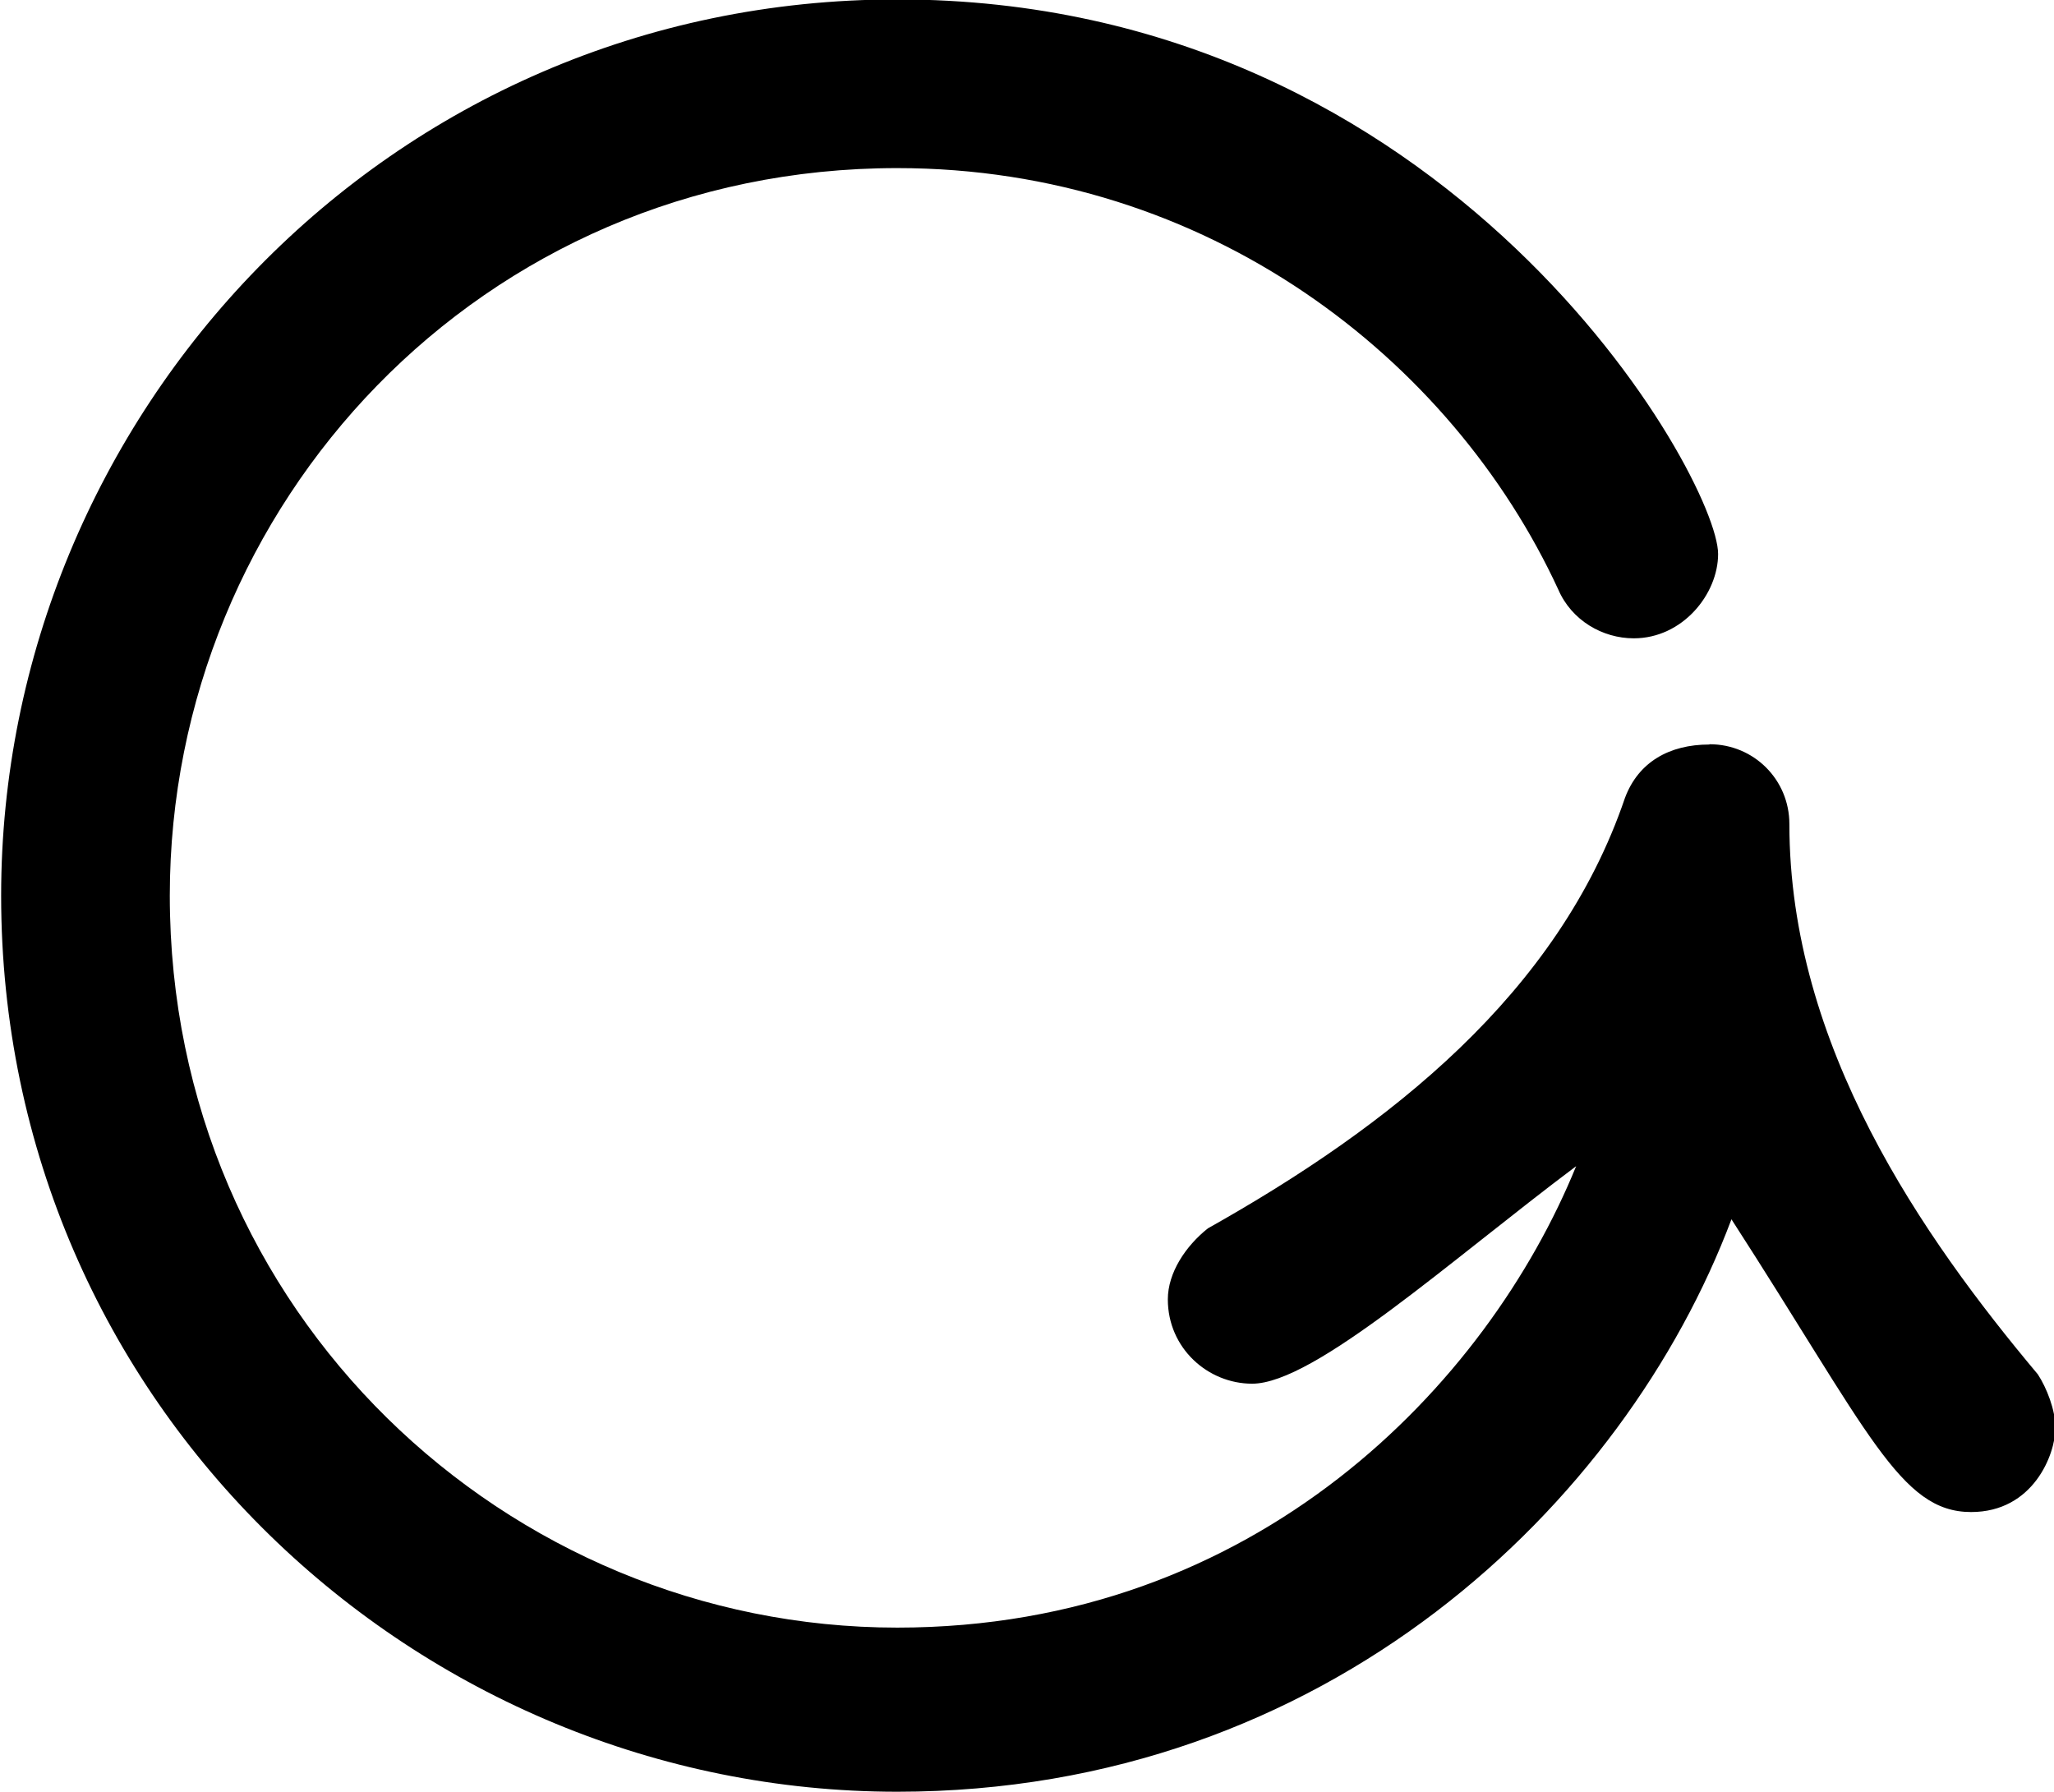 <?xml version="1.0" encoding="UTF-8"?>
<svg fill="#000000" version="1.1" viewBox="0 0 7.234 6.312" xmlns="http://www.w3.org/2000/svg" xmlns:xlink="http://www.w3.org/1999/xlink">
<defs>
<g id="a">
<path d="m8.438-5.188c-0.141 0-0.25 0.062-0.297 0.188-0.234 0.688-0.828 1.156-1.469 1.516-0.078 0.062-0.141 0.156-0.141 0.25 0 0.172 0.141 0.297 0.297 0.297 0.219 0 0.703-0.438 1.141-0.766-0.312 0.766-1.125 1.625-2.391 1.625-1.375 0-2.562-1.109-2.562-2.578 0-1.375 1.094-2.562 2.562-2.562 1.094 0 1.953 0.672 2.328 1.484 0.047 0.109 0.156 0.172 0.266 0.172 0.172 0 0.297-0.156 0.297-0.297 0-0.266-0.938-1.953-2.891-1.953-1.797 0-3.156 1.469-3.156 3.156 0 1.797 1.469 3.156 3.156 3.156 1.516 0 2.562-1.016 2.938-2.016 0.484 0.75 0.594 1.031 0.844 1.031 0.219 0 0.297-0.203 0.297-0.297 0-0.062-0.031-0.141-0.062-0.188-0.406-0.484-0.875-1.156-0.875-1.938 0-0.156-0.125-0.281-0.281-0.281z"/>
</g>
</defs>
<g transform="translate(-151.13 -130.84)">
<use x="148.712" y="138.65" xlink:href="#a"/>
</g>
</svg>

